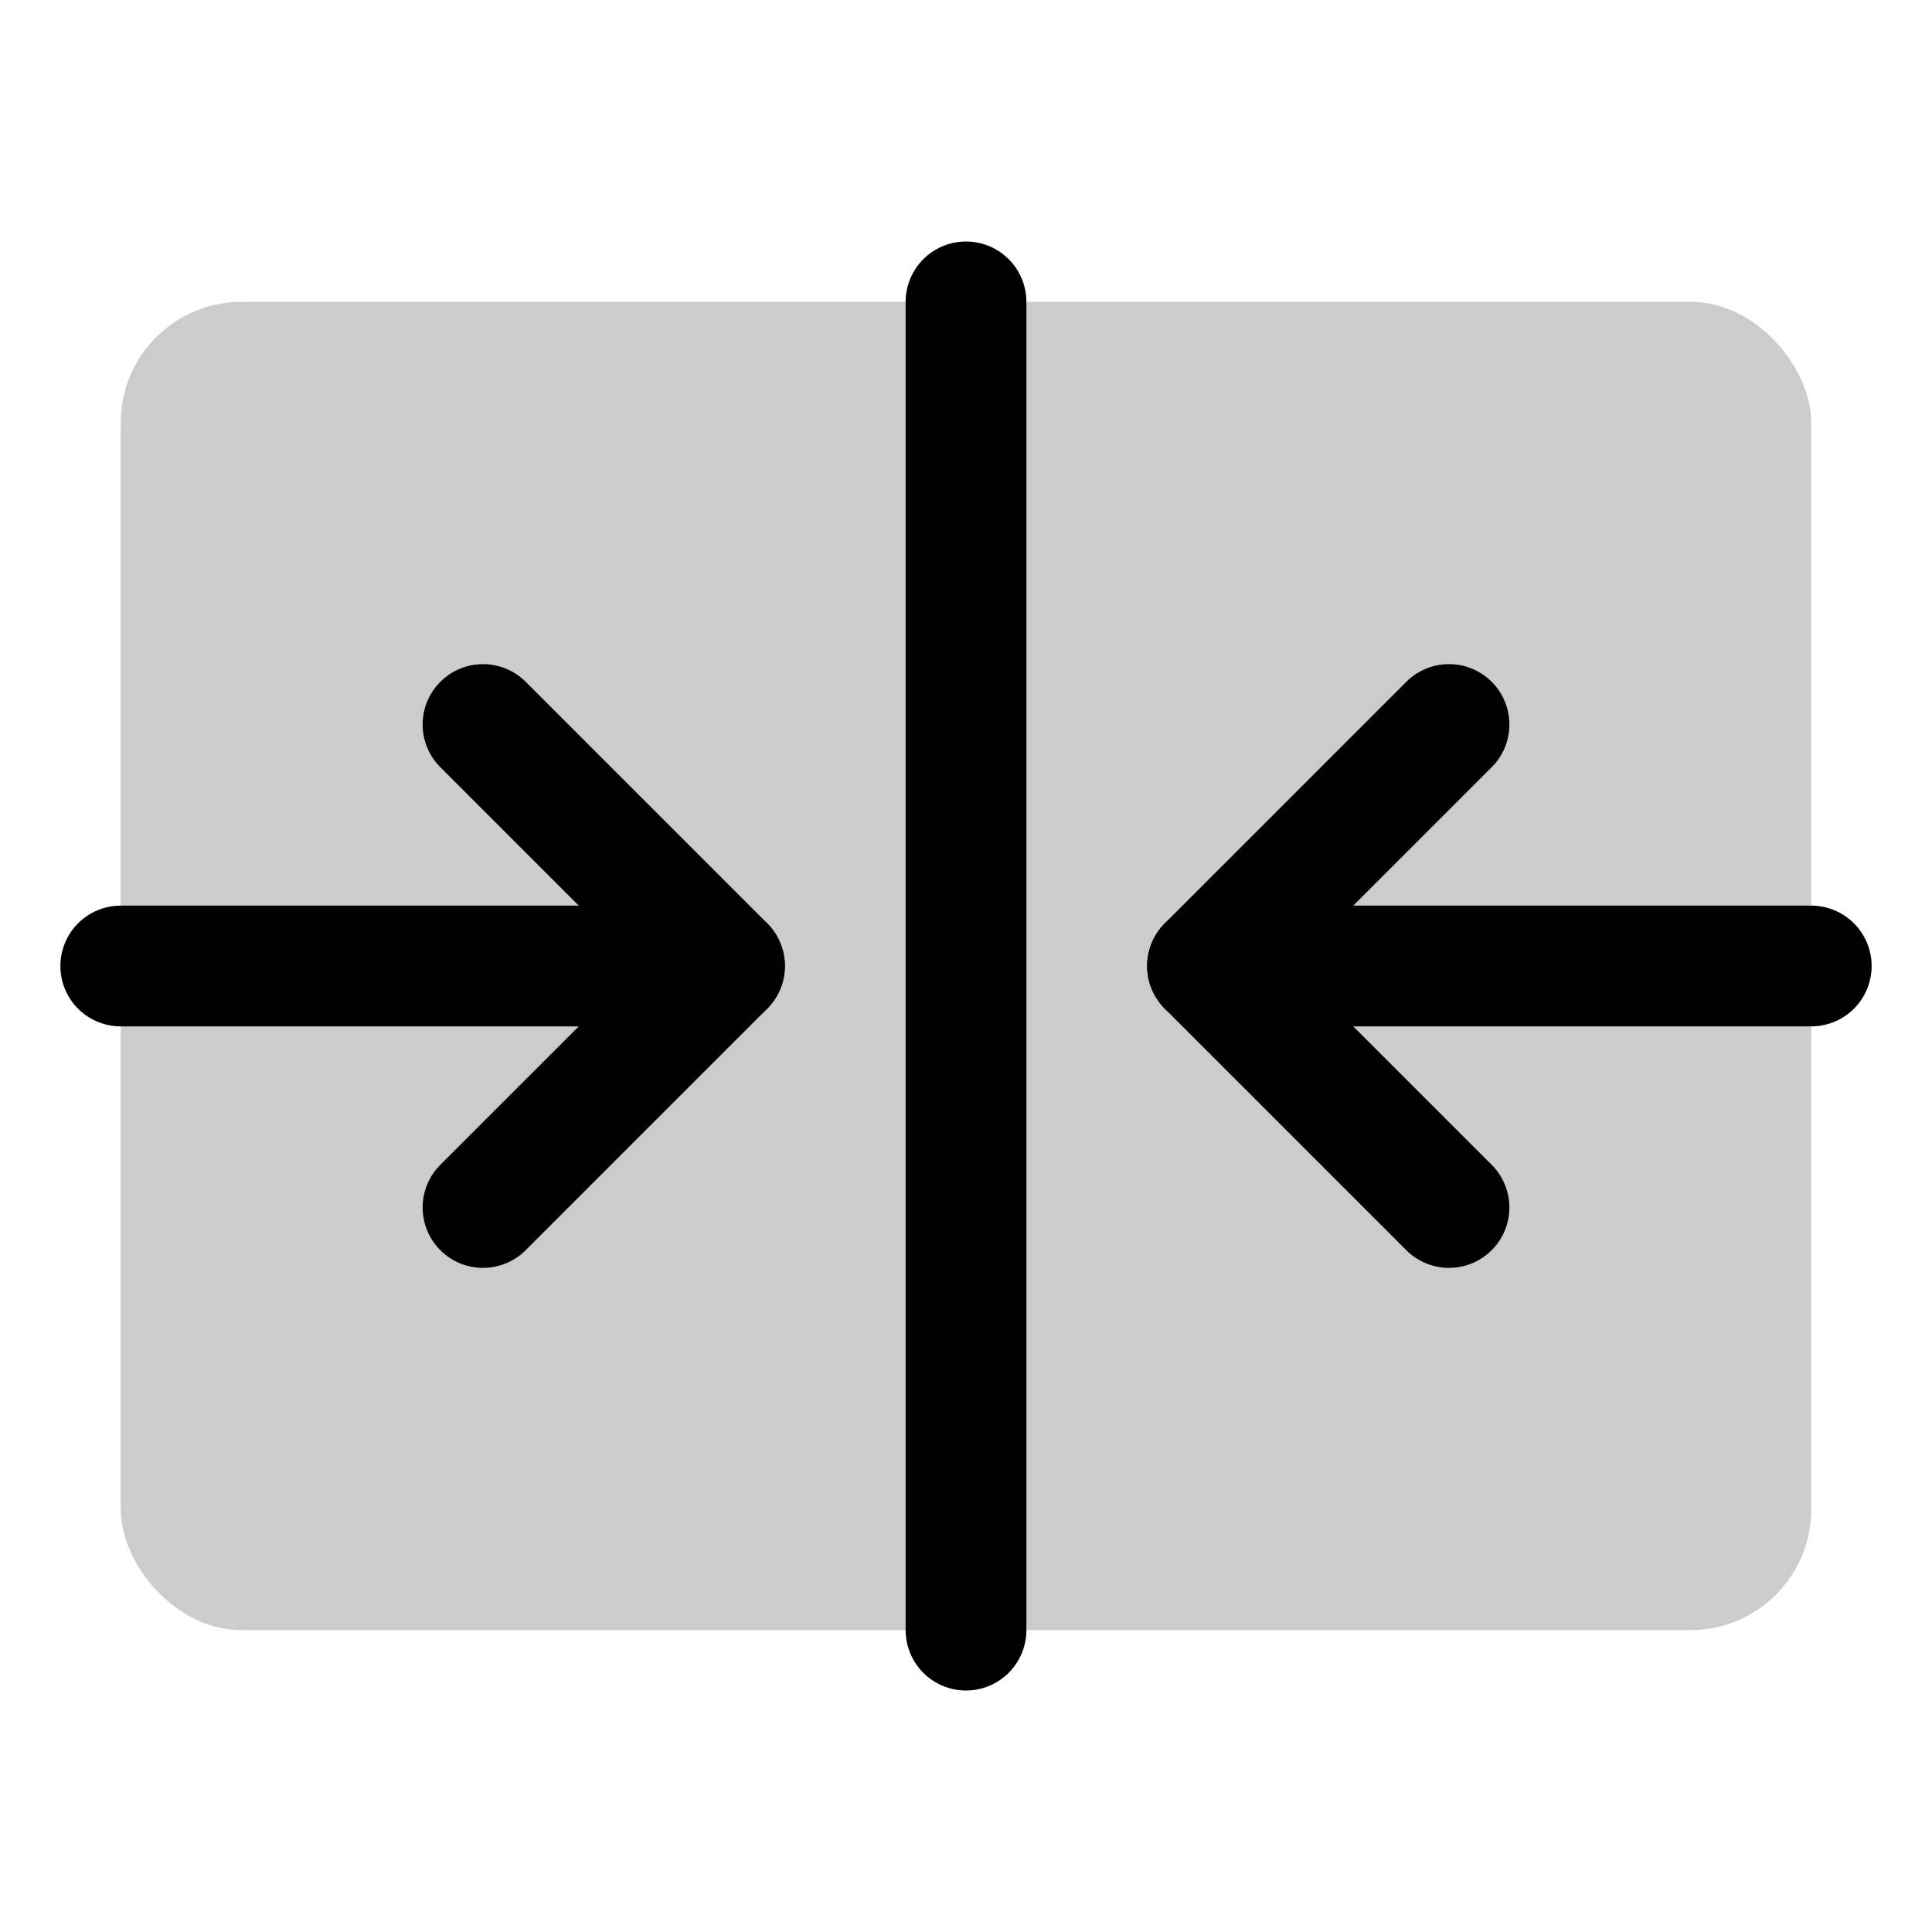 <svg xmlns="http://www.w3.org/2000/svg" viewBox="0 0 256 256"><rect width="256" height="256" fill="none"/><rect x="16" y="40" width="224" height="176" rx="16" opacity="0.2"/><line x1="128" y1="40" x2="128" y2="216" fill="none" stroke="currentColor" stroke-linecap="round" stroke-linejoin="round" stroke-width="16"/><line x1="16" y1="128" x2="96" y2="128" fill="none" stroke="currentColor" stroke-linecap="round" stroke-linejoin="round" stroke-width="16"/><polyline points="64 96 96 128 64 160" fill="none" stroke="currentColor" stroke-linecap="round" stroke-linejoin="round" stroke-width="16"/><line x1="240" y1="128" x2="160" y2="128" fill="none" stroke="currentColor" stroke-linecap="round" stroke-linejoin="round" stroke-width="16"/><polyline points="192 160 160 128 192 96" fill="none" stroke="currentColor" stroke-linecap="round" stroke-linejoin="round" stroke-width="16"/></svg>